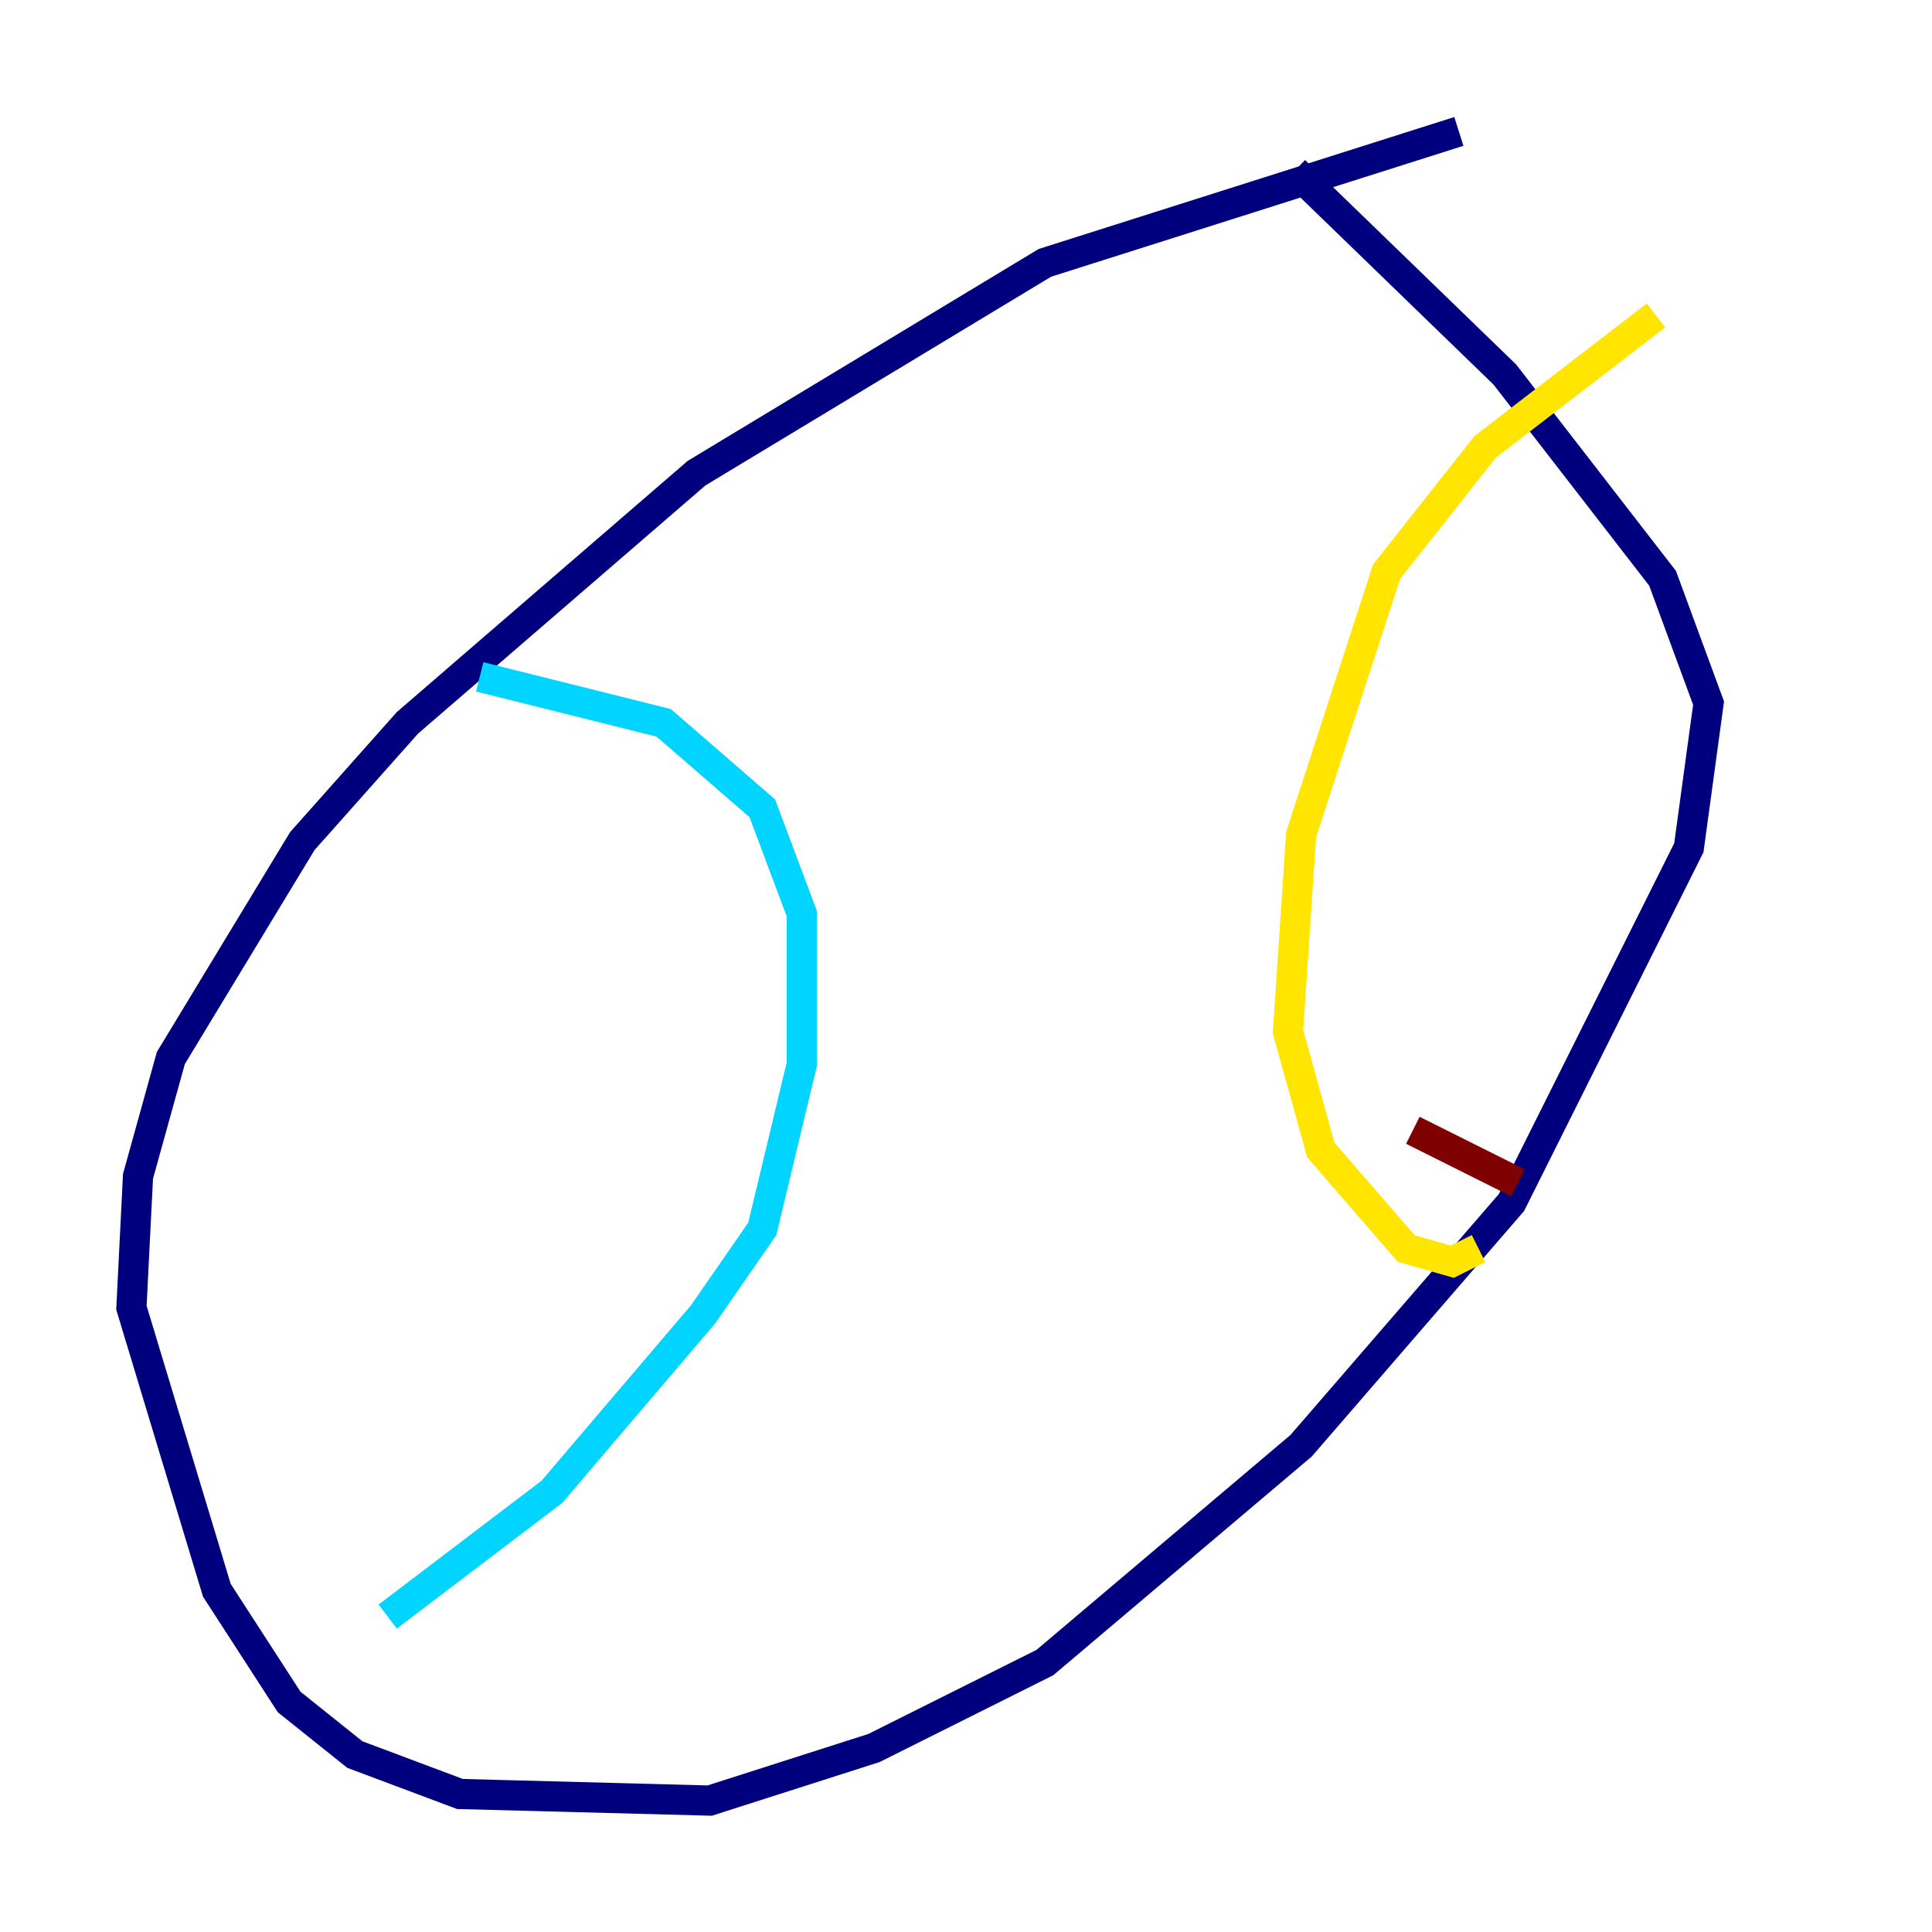 <?xml version="1.0" encoding="utf-8" ?>
<svg baseProfile="tiny" height="128" version="1.2" viewBox="0,0,128,128" width="128" xmlns="http://www.w3.org/2000/svg" xmlns:ev="http://www.w3.org/2001/xml-events" xmlns:xlink="http://www.w3.org/1999/xlink"><defs /><polyline fill="none" points="96.653,8.707 69.225,17.415 46.15,31.347 26.993,47.891 20.027,55.728 11.32,70.095 9.143,77.932 8.707,86.639 14.367,105.361 19.157,112.762 23.51,116.245 30.476,118.857 47.02,119.293 57.905,115.809 69.225,110.15 86.204,95.782 100.136,79.674 111.891,56.163 113.197,46.585 110.15,38.313 99.701,24.816 85.769,11.32" stroke="#00007f" stroke-width="2" /><polyline fill="none" points="31.782,44.843 43.973,47.891 50.503,53.551 53.116,60.517 53.116,70.531 50.503,81.415 46.585,87.075 36.571,98.83 25.687,107.102" stroke="#00d4ff" stroke-width="2" /><polyline fill="none" points="109.714,20.898 98.395,29.605 91.864,37.878 86.204,55.292 85.333,68.354 87.51,76.191 93.17,82.721 96.218,83.592 97.959,82.721" stroke="#ffe500" stroke-width="2" /><polyline fill="none" points="93.605,74.884 100.571,78.367" stroke="#7f0000" stroke-width="2" /></svg>